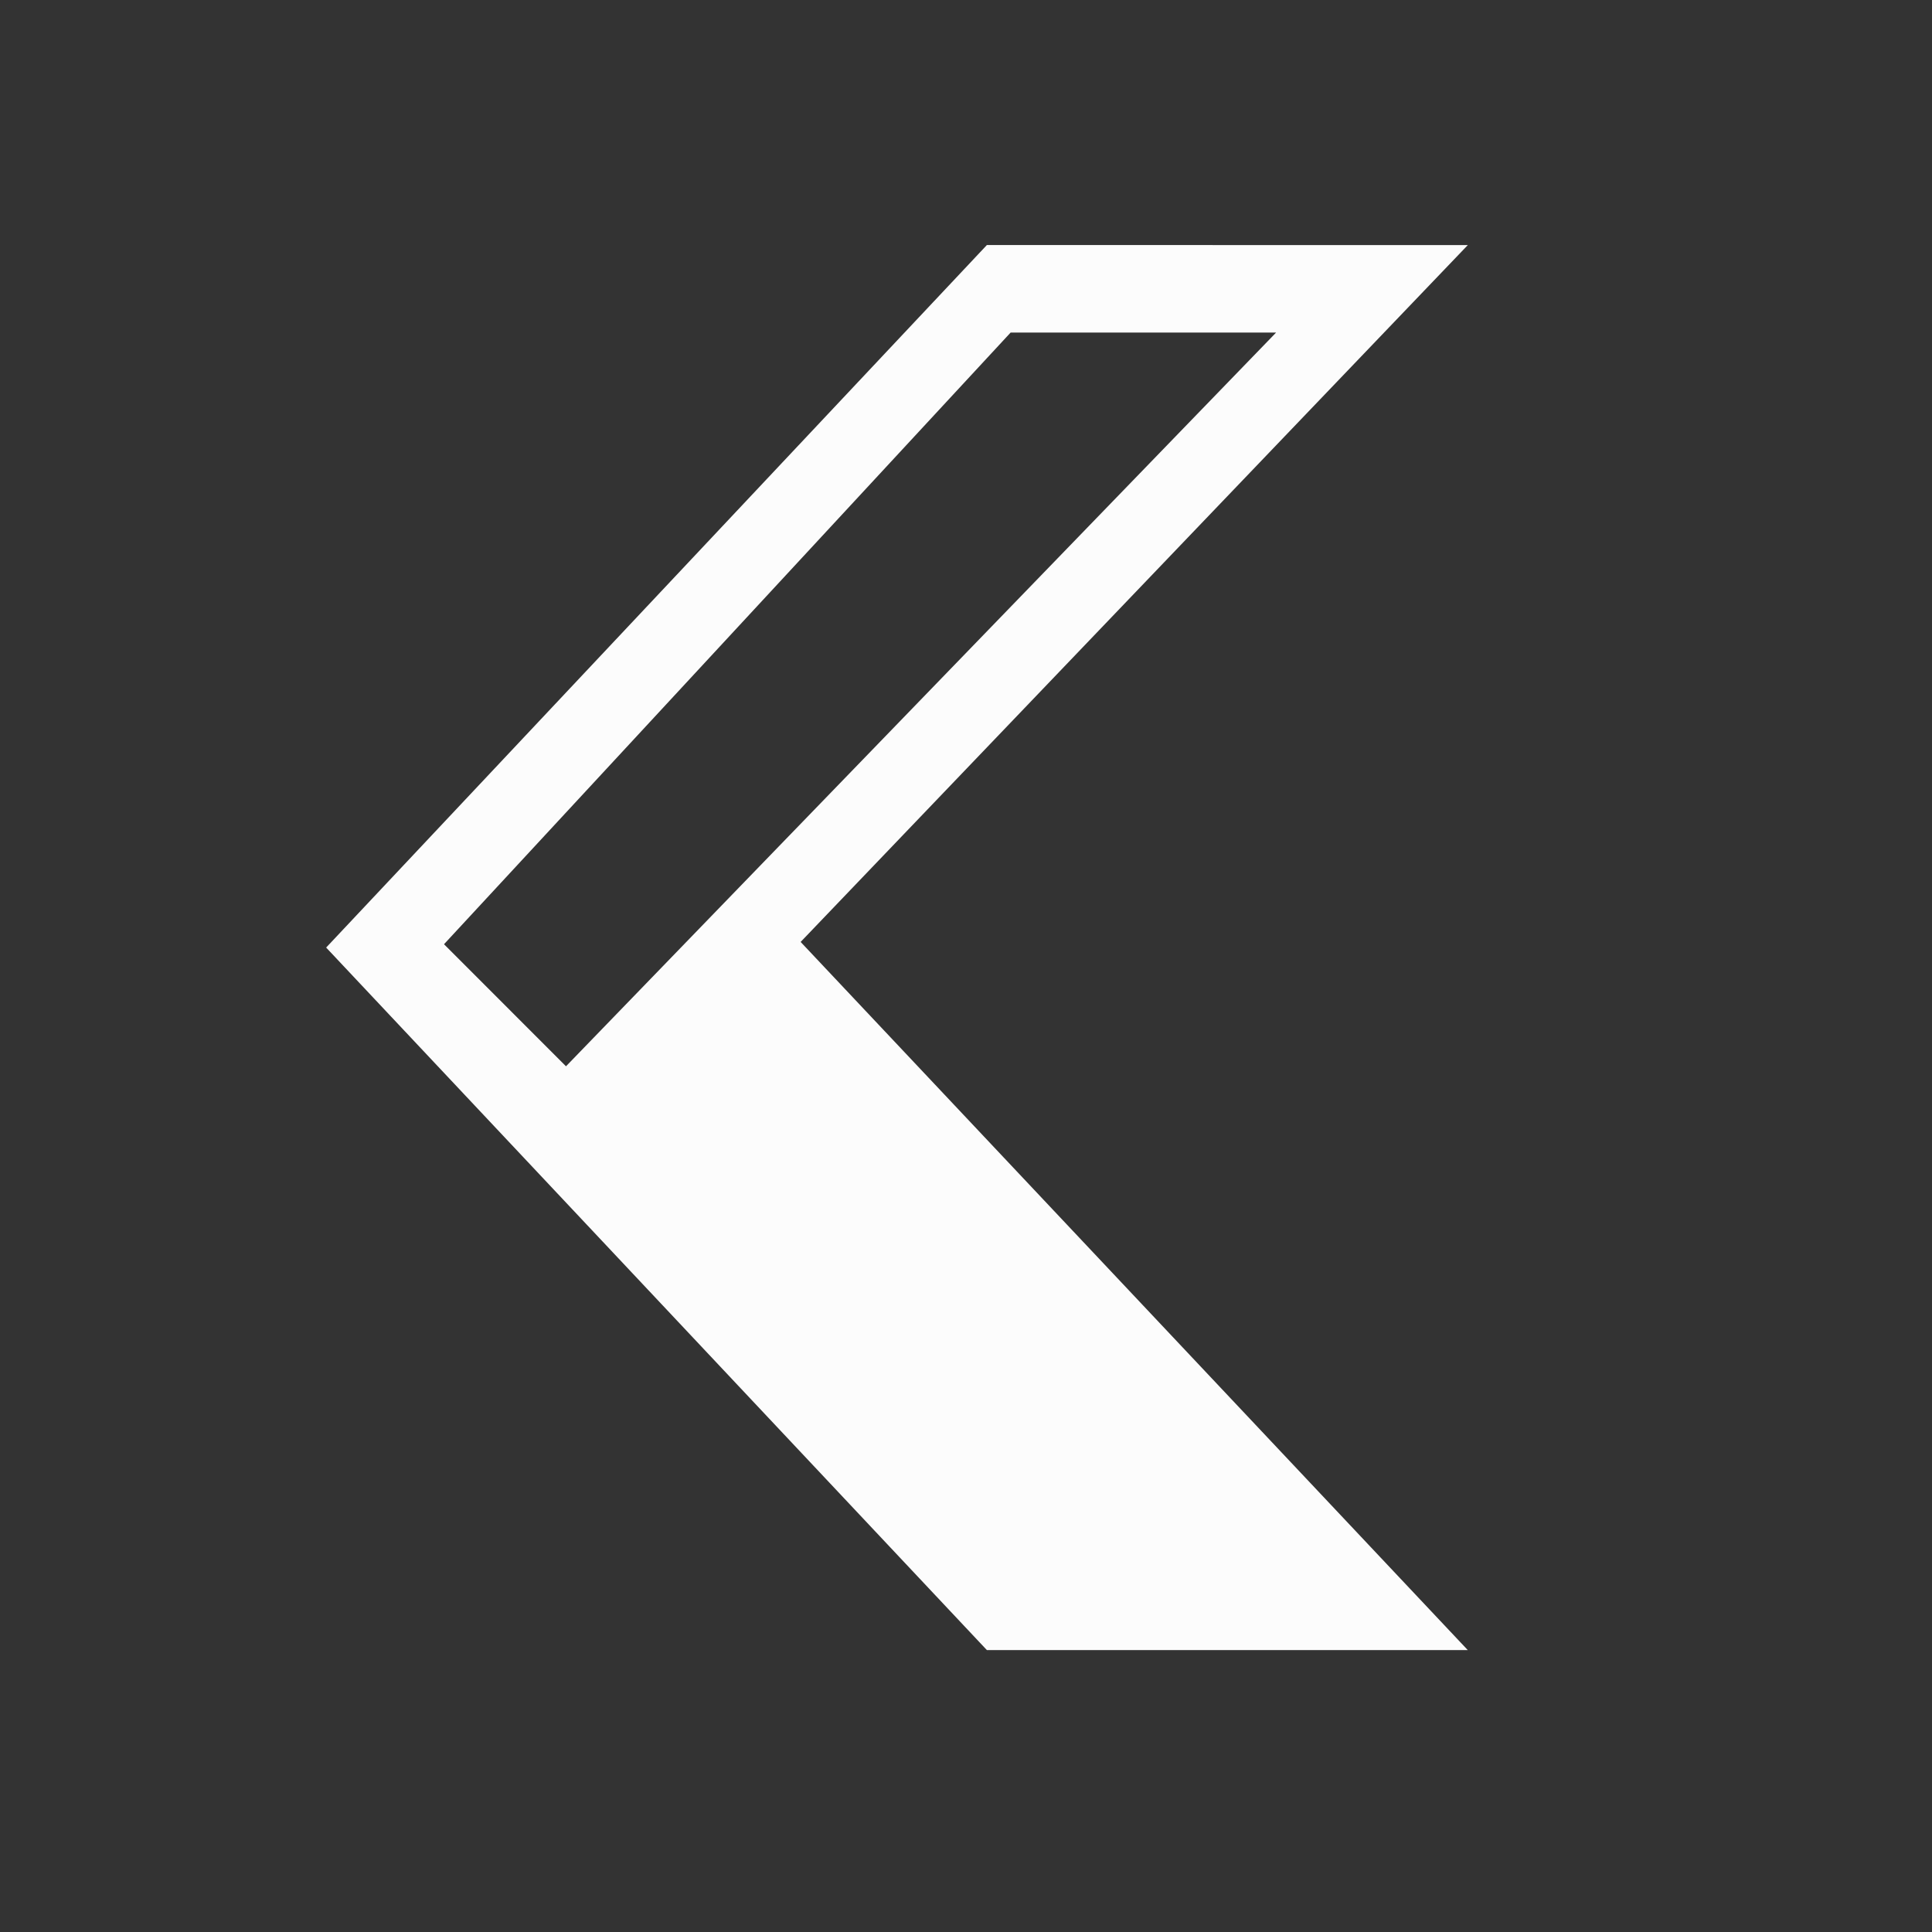 <svg xmlns="http://www.w3.org/2000/svg" viewBox="0 0 22 22">
<rect x="0" y="0" width="22" height="22" fill="#333333" stroke="none"/>
<defs id="defs3051">
<style id="current-color-scheme" type="text/css">
.ColorScheme-Text{color:#fcfcfc}
</style>
</defs>
<path d="m11.238 2.79-7.524 8 7.524 8h5.476l-7.597-8.064 7.597-7.935zm.27.997h3.023l-8.086 8.355-1.389-1.39z" class="ColorScheme-Text" style="fill:currentColor;fill-opacity:1;stroke:none"/>
</svg>
